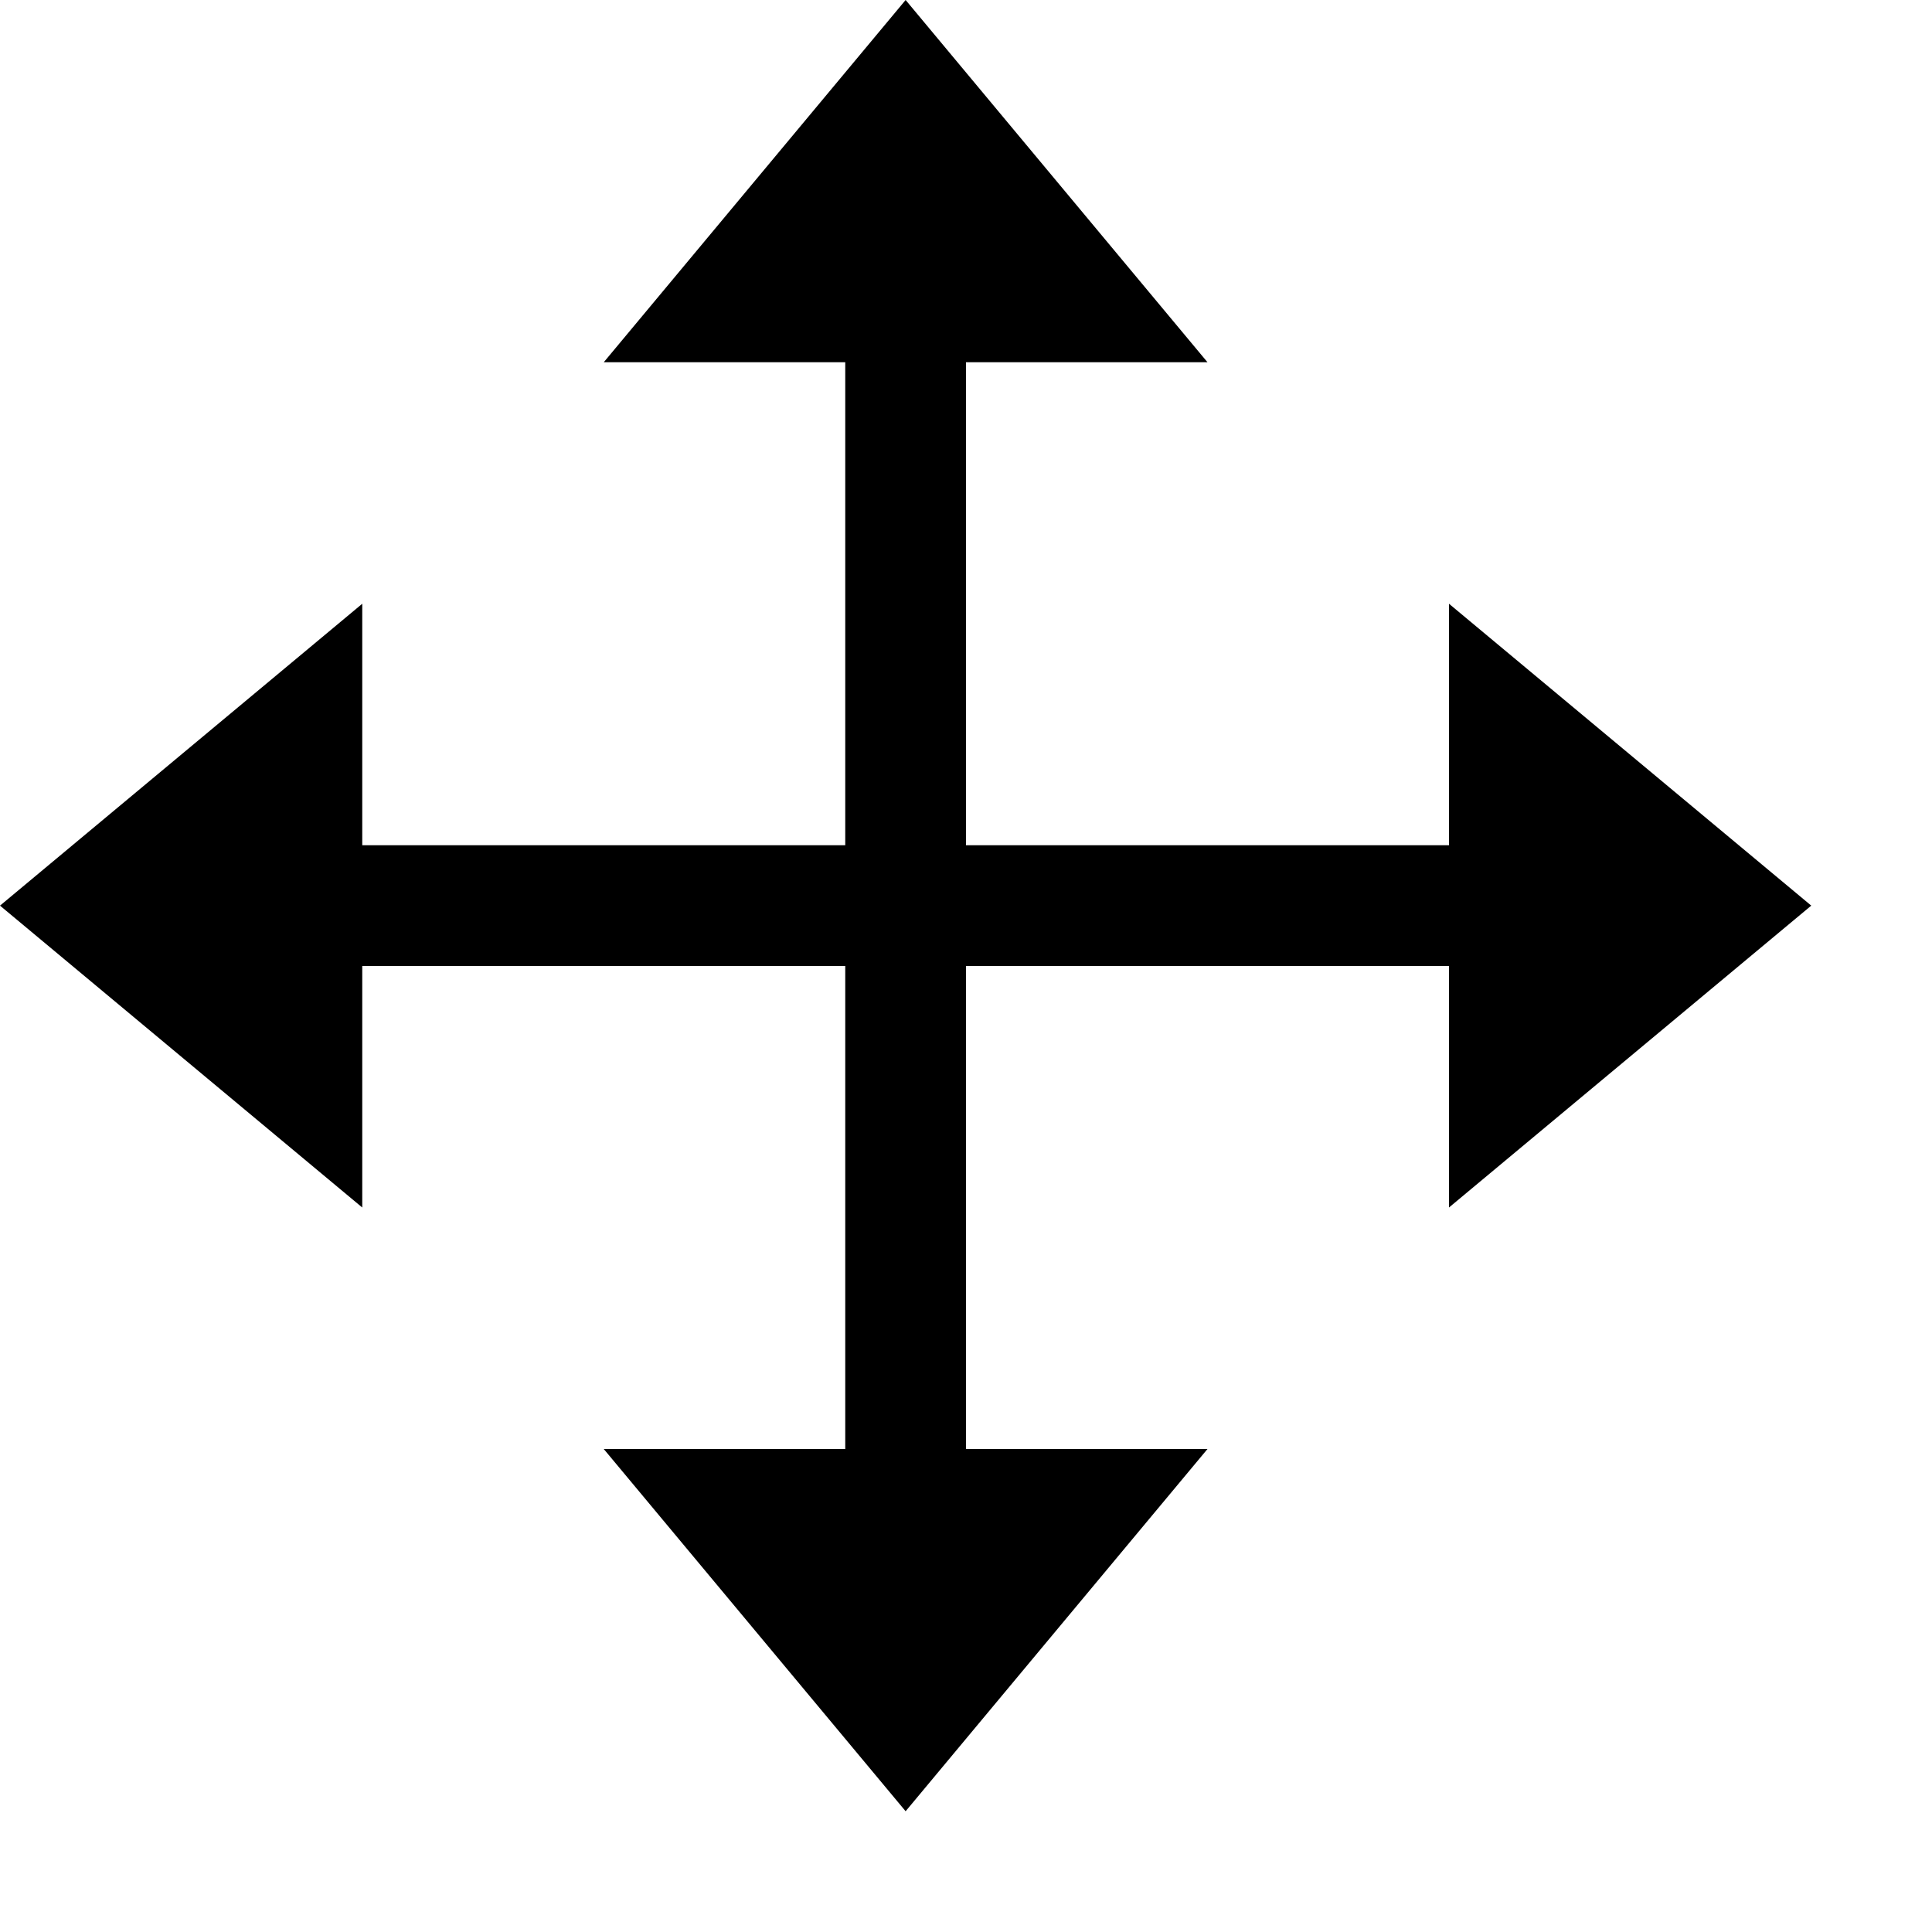 <?xml version="1.0" standalone="no"?><!DOCTYPE svg PUBLIC "-//W3C//DTD SVG 1.1//EN" "http://www.w3.org/Graphics/SVG/1.1/DTD/svg11.dtd"><svg t="1637141646978" class="icon" viewBox="0 0 1024 1024" version="1.1" xmlns="http://www.w3.org/2000/svg" p-id="2492" xmlns:xlink="http://www.w3.org/1999/xlink" width="200" height="200"><defs><style type="text/css"></style></defs><path d="M960 480L768 320v128H512V192h128L480 0 320 192h128v256H192V320L0 480l192 160V512h256v256H320l160 192 160-192H512V512h256v128l192-160z" p-id="2493"></path></svg>